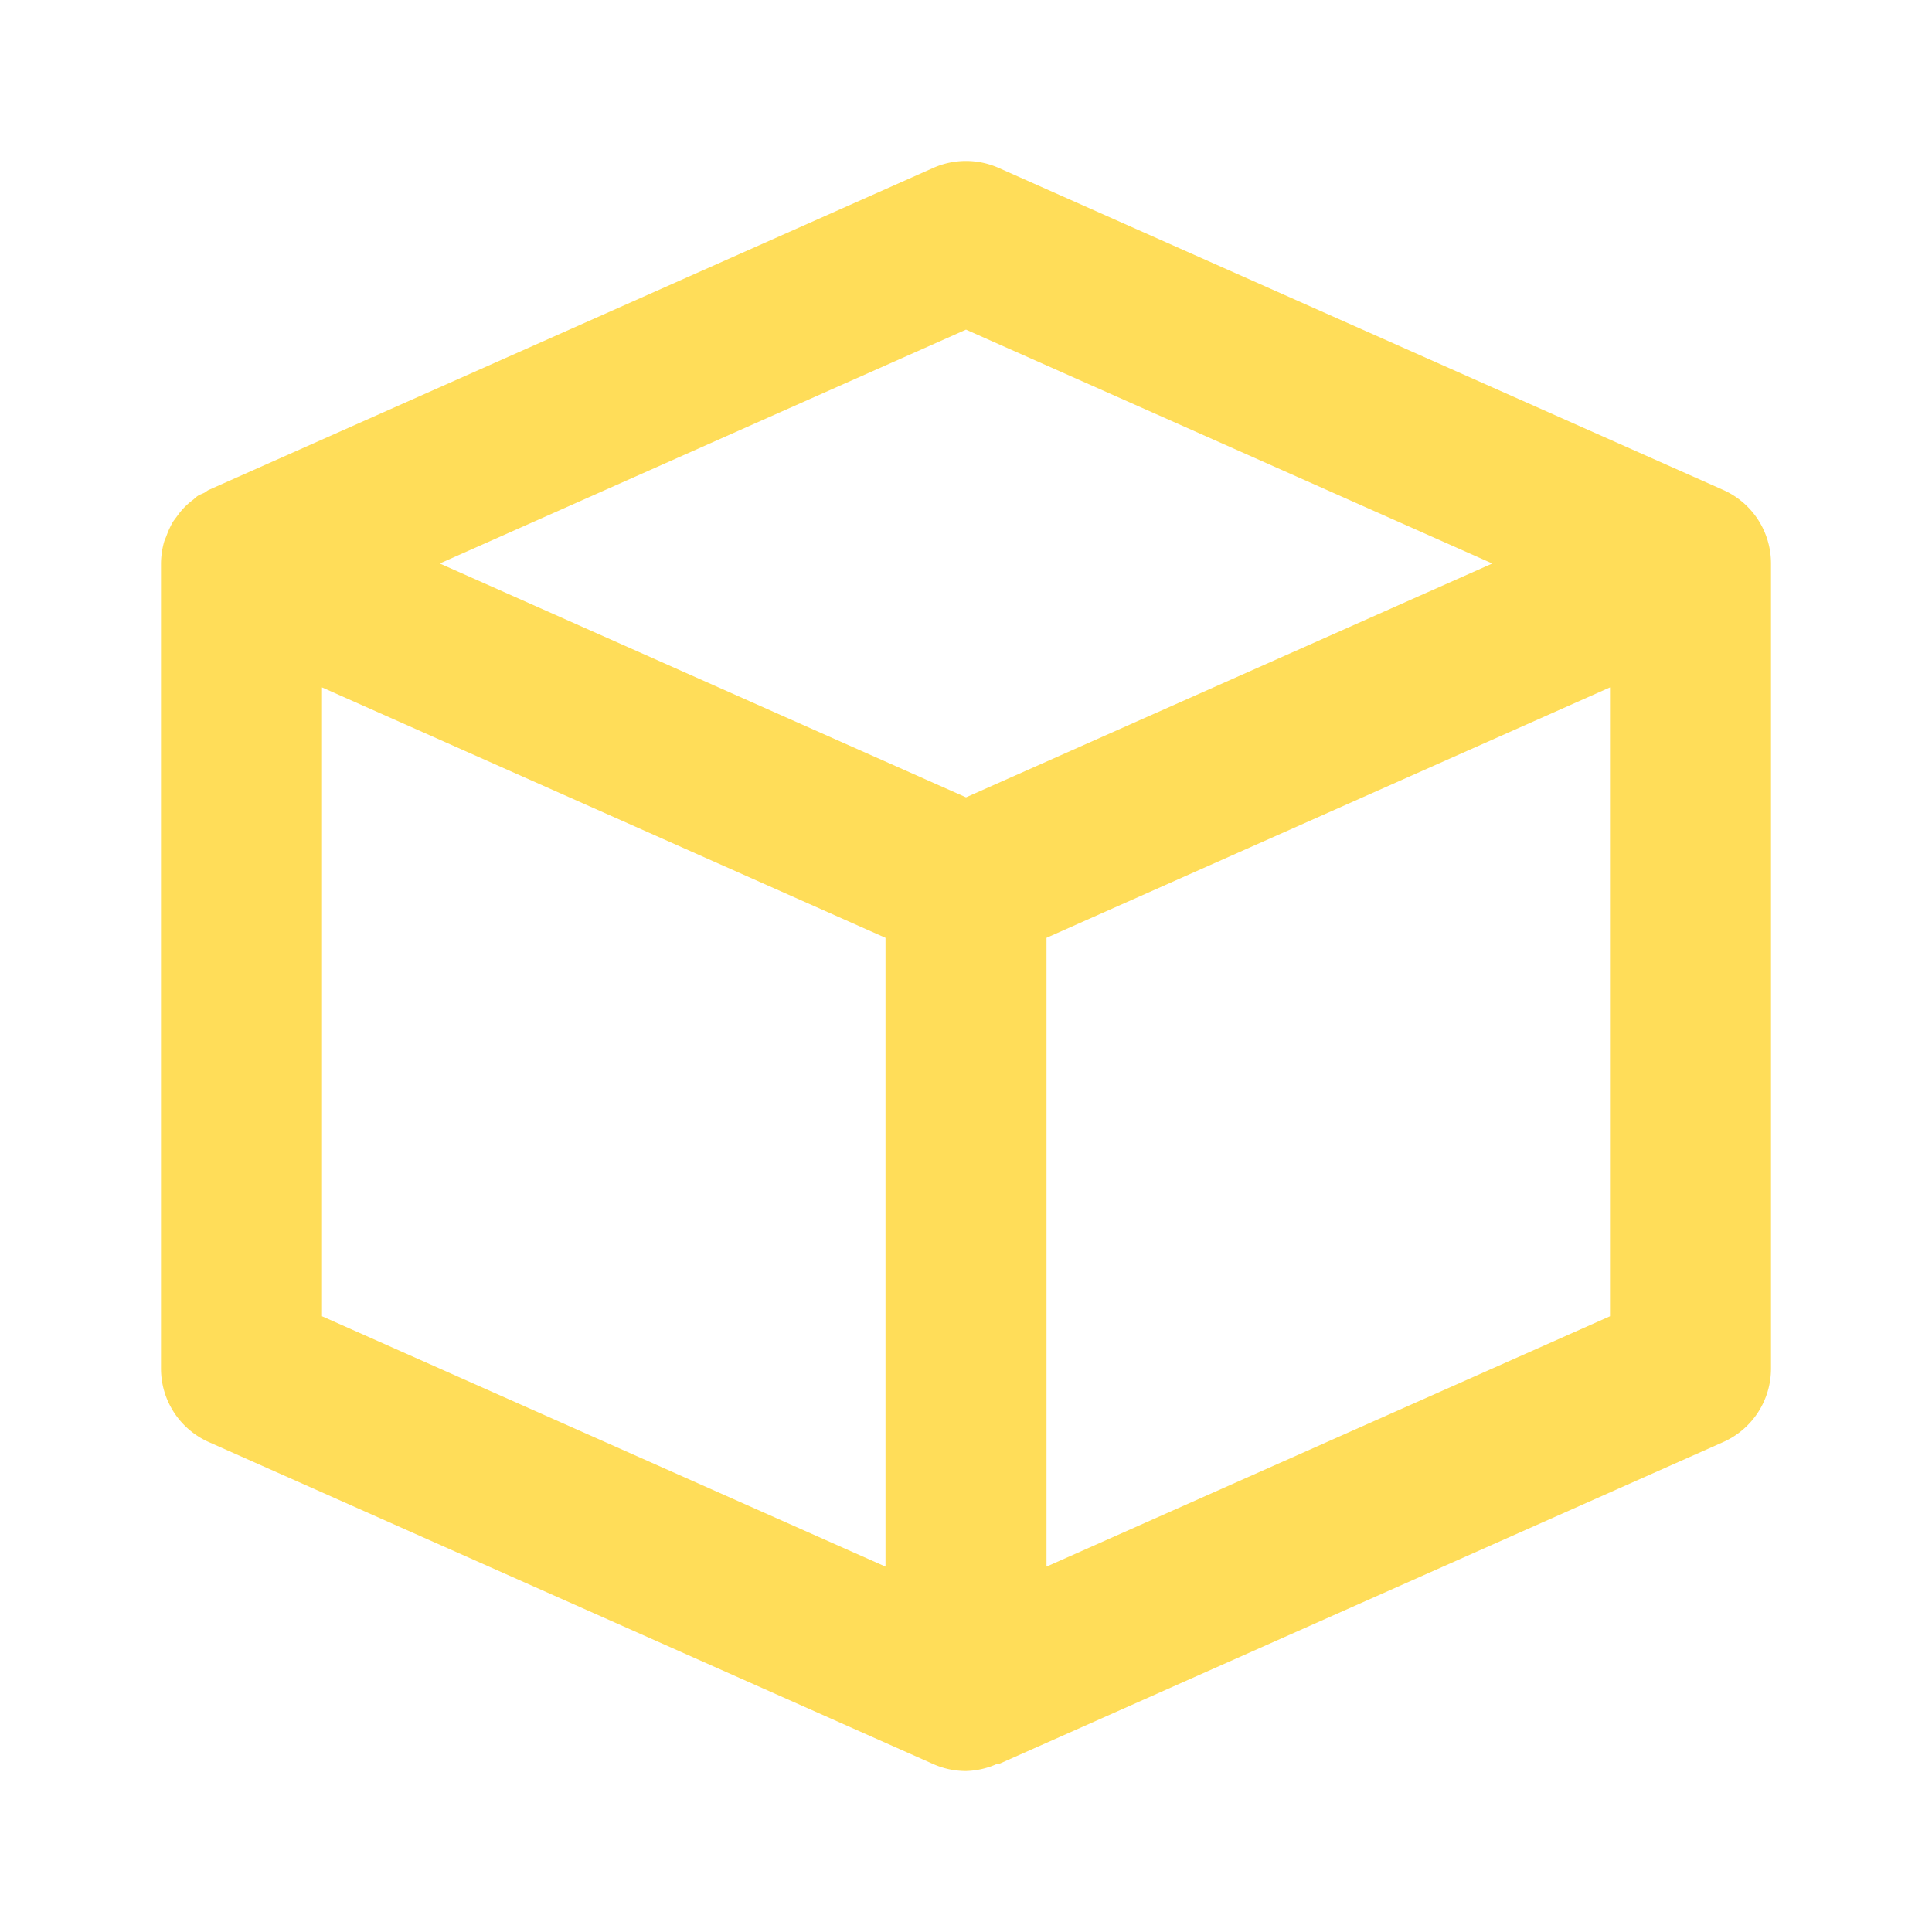 <svg xmlns="http://www.w3.org/2000/svg" width="24" height="24" viewBox="0 0 24 24" style="fill: #ffdd59;transform: ;msFilter:;"><path d="m21.406 6.086-9-4a1.001 1.001 0 0 0-.813 0l-9 4c-.02.009-.034.024-.054.035-.028.014-.058.023-.084.04-.022.015-.039.034-.06.05a.87.87 0 0 0-.19.194c-.02.028-.041.053-.059.081a1.119 1.119 0 0 0-.076.165c-.009.027-.023.052-.031.079A1.013 1.013 0 0 0 2 7v10c0 .396.232.753.594.914l9 4c.13.058.268.086.406.086a.997.997 0 0 0 .402-.096l.004.01 9-4A.999.999 0 0 0 22 17V7a.999.999 0 0 0-.594-.914zM12 4.095 18.538 7 12 9.905l-1.308-.581L5.463 7 12 4.095zM4 16.351V8.539l7 3.111v7.811l-7-3.11zm9 3.11V11.65l7-3.111v7.812l-7 3.11z"></path></svg>